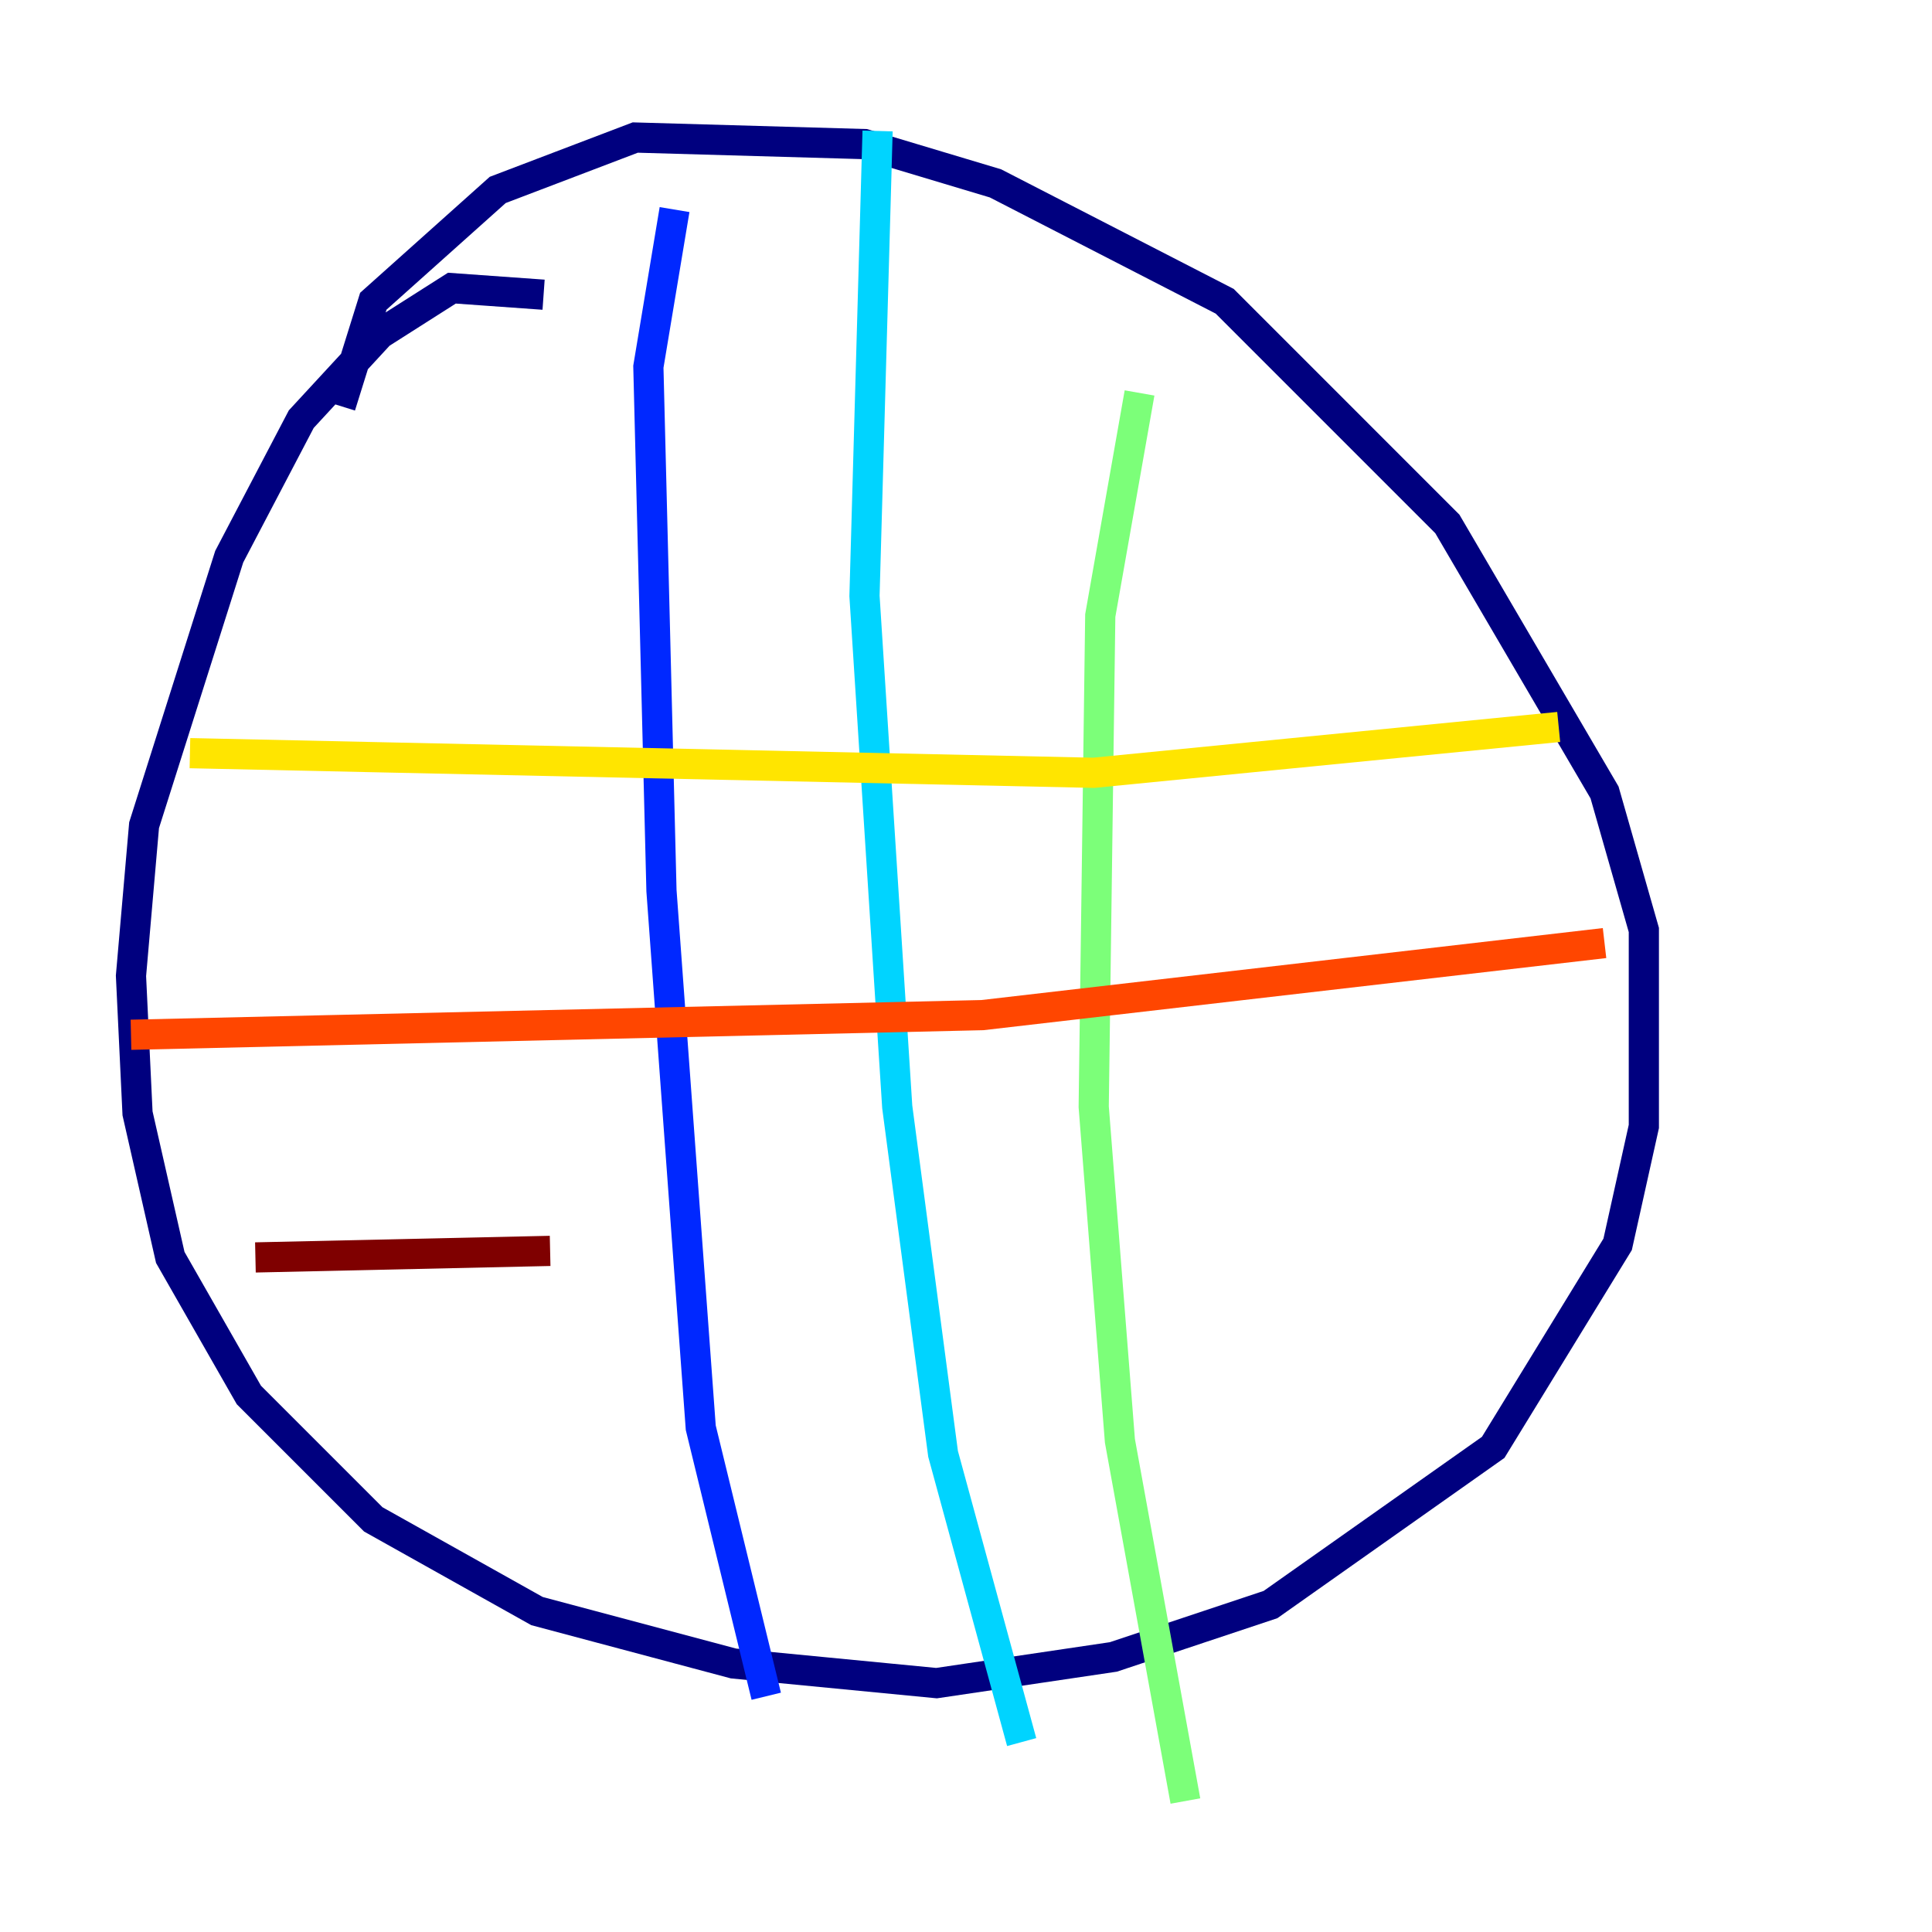 <?xml version="1.0" encoding="utf-8" ?>
<svg baseProfile="tiny" height="128" version="1.2" viewBox="0,0,128,128" width="128" xmlns="http://www.w3.org/2000/svg" xmlns:ev="http://www.w3.org/2001/xml-events" xmlns:xlink="http://www.w3.org/1999/xlink"><defs /><polyline fill="none" points="36.014,19.525 29.939,19.091 25.166,22.129 19.959,27.77 15.186,36.881 9.546,54.671 8.678,64.651 9.112,73.763 11.281,83.308 16.488,92.42 24.732,100.664 35.58,106.739 48.597,110.21 62.047,111.512 73.763,109.776 84.176,106.305 98.929,95.891 107.173,82.441 108.909,74.63 108.909,61.614 106.305,52.502 95.891,34.712 81.139,19.959 65.953,12.149 57.275,9.546 42.088,9.112 32.976,12.583 24.732,19.959 22.563,26.902" stroke="#00007f" stroke-width="2" /><polyline fill="none" points="44.691,13.885 42.956,24.298 43.824,59.01 46.427,94.59 50.766,112.38" stroke="#0028ff" stroke-width="2" /><polyline fill="none" points="58.142,8.678 57.275,39.485 59.444,73.329 62.481,96.325 67.688,115.417" stroke="#00d4ff" stroke-width="2" /><polyline fill="none" points="75.498,26.034 72.895,40.786 72.461,73.329 74.197,95.458 78.536,119.322" stroke="#7cff79" stroke-width="2" /><polyline fill="none" points="12.583,49.898 72.461,51.2 103.268,48.163" stroke="#ffe500" stroke-width="2" /><polyline fill="none" points="8.678,68.556 65.085,67.254 106.305,62.481" stroke="#ff4600" stroke-width="2" /><polyline fill="none" points="16.922,83.308 36.447,82.875" stroke="#7f0000" stroke-width="2" /></svg>